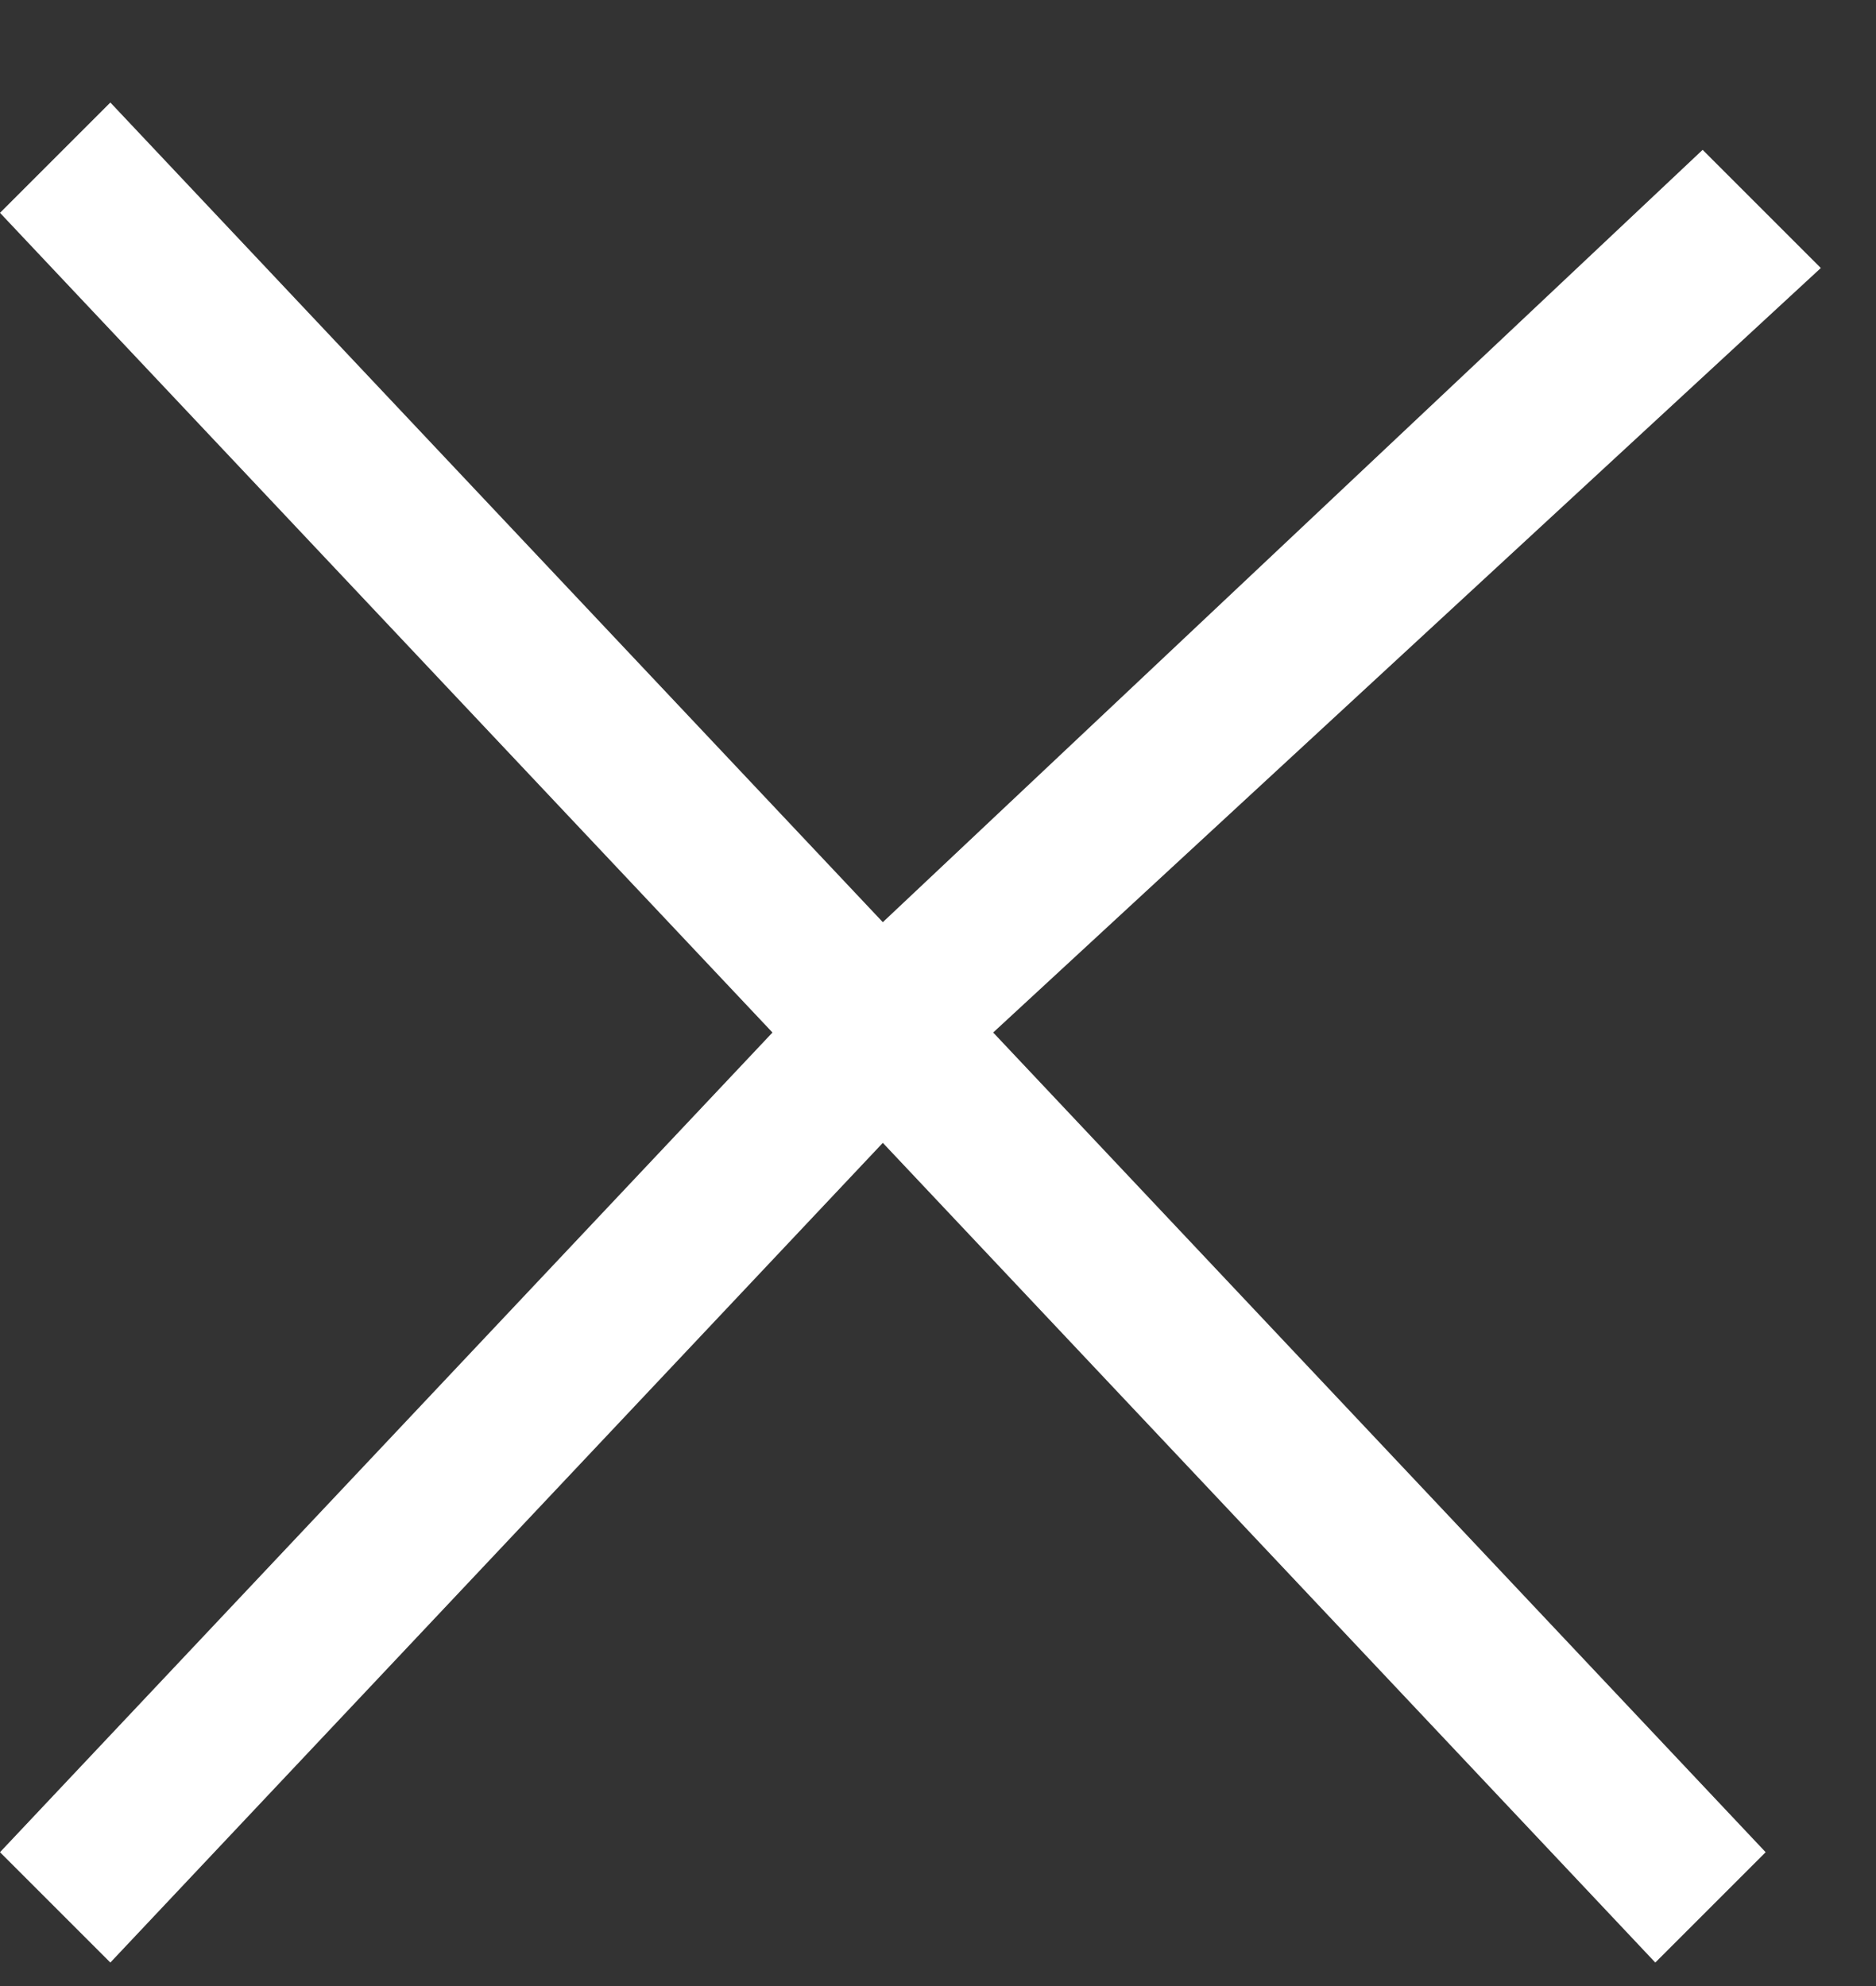 <svg width="17" height="18" viewBox="0 0 17 18" fill="none" xmlns="http://www.w3.org/2000/svg">
<rect x="0" y="0" width="17" height="18" fill="#333333" stroke="none"/>
<path d="M16.5 2.429L15.429 1.358L8 8.358L1 0.929L0 1.929L7 9.358L0 16.787L1 17.787L8 10.358L15 17.787L16 16.787L9 9.358L16.5 2.429Z" fill="white"/>
</svg>

